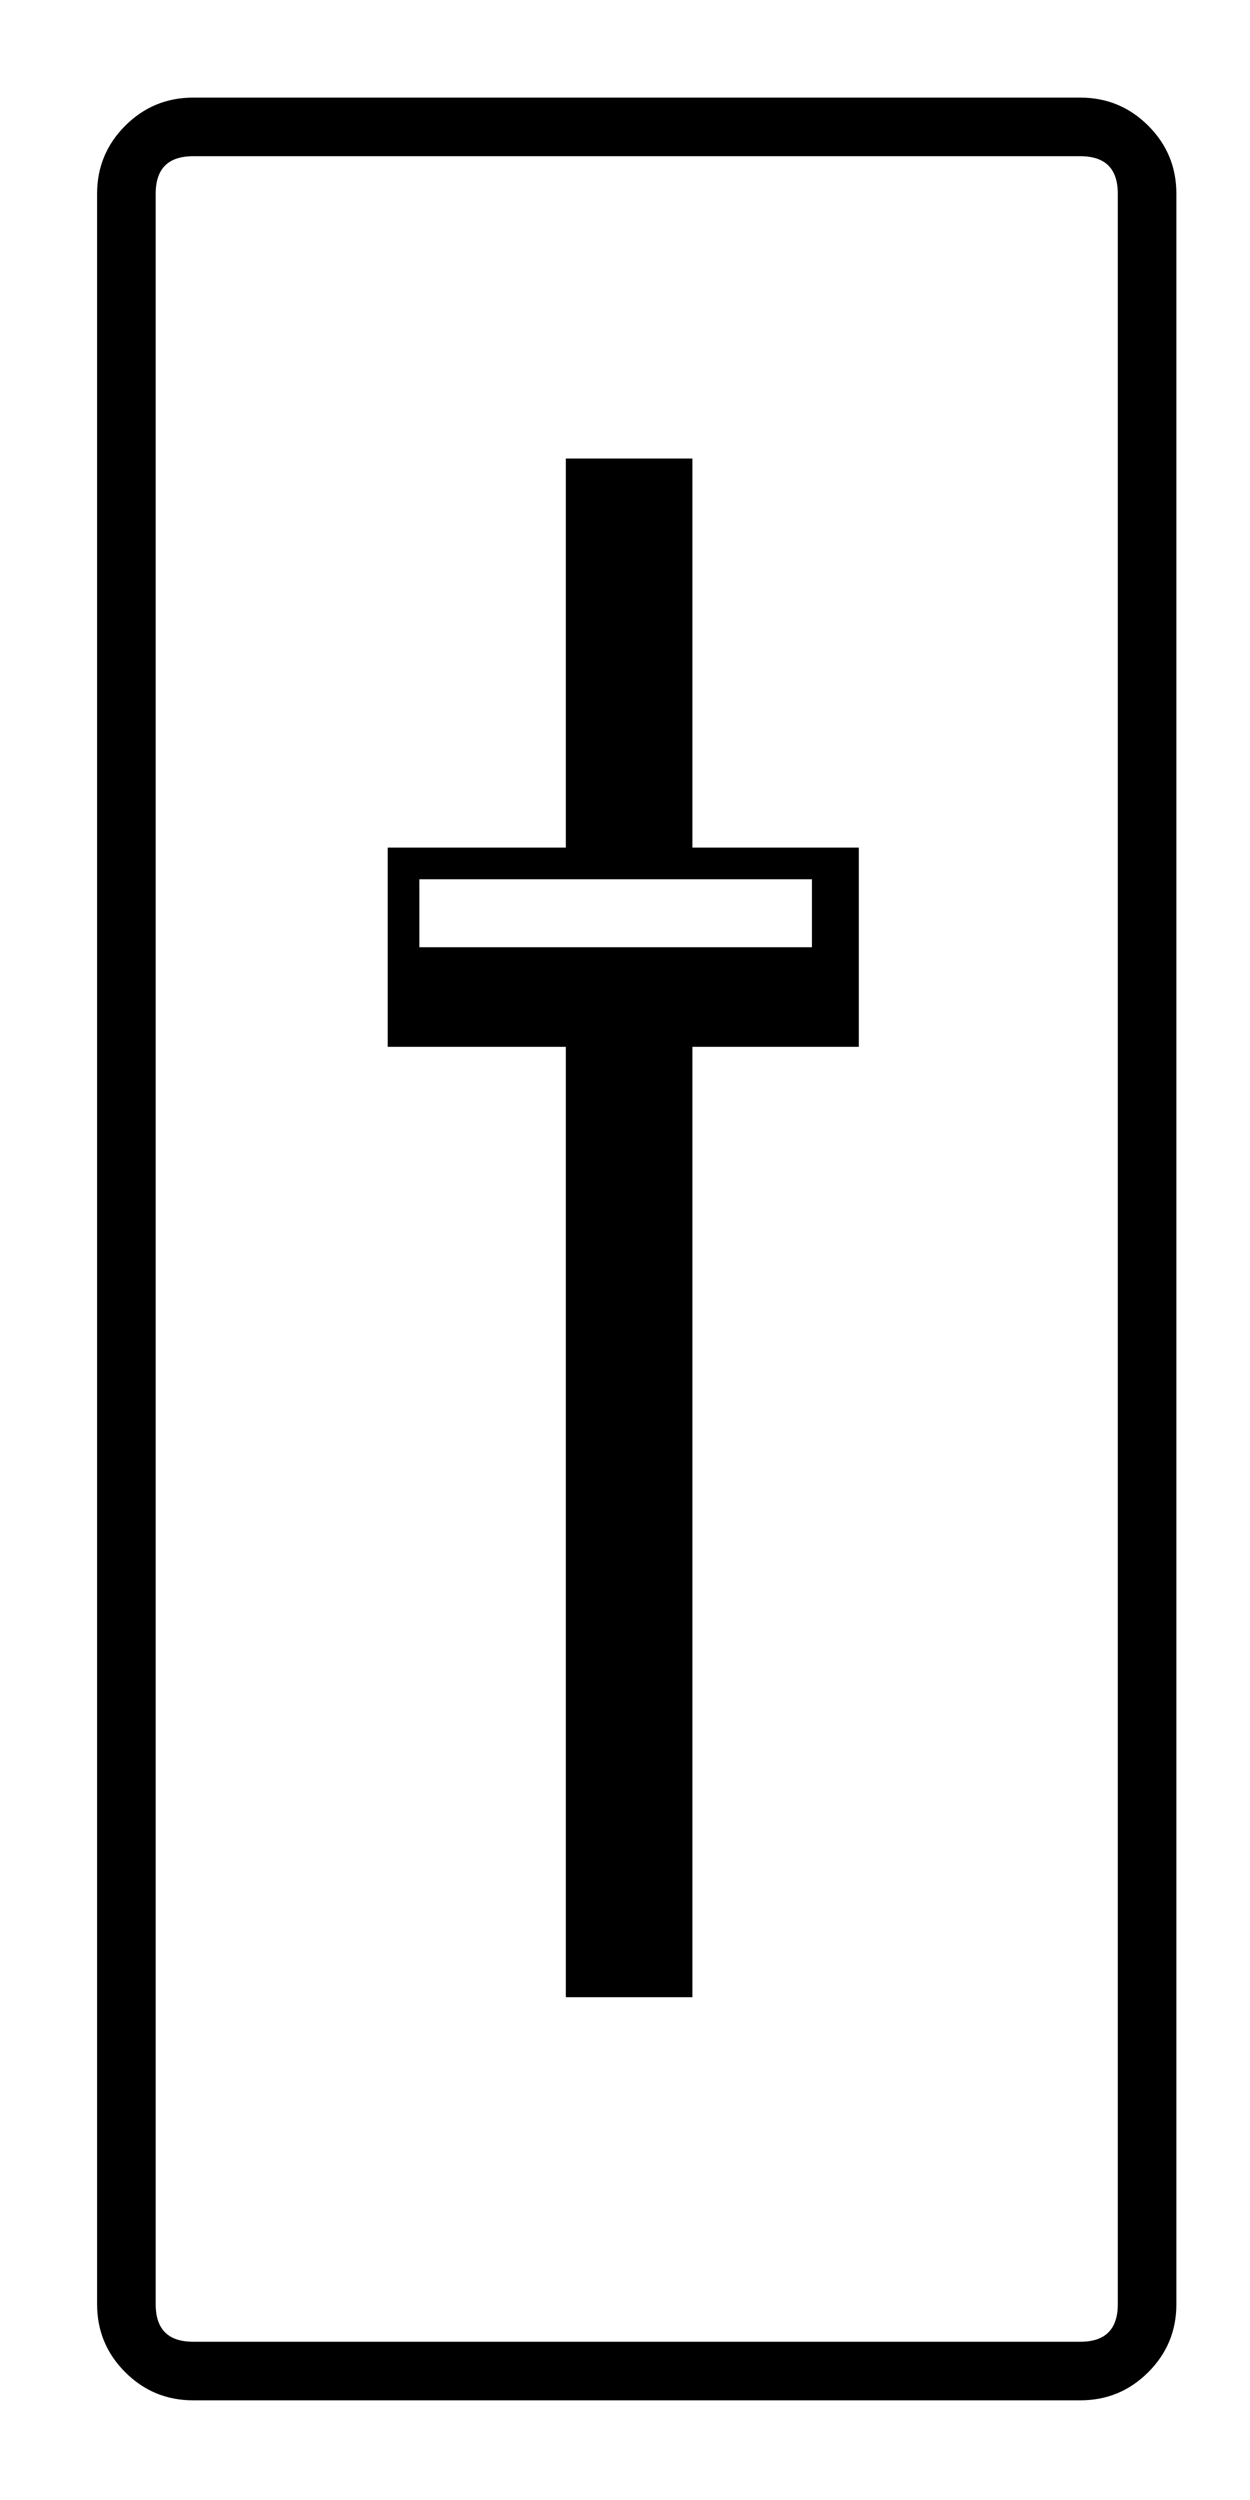 <?xml version="1.0" encoding="UTF-8" standalone="no"?>
<svg
   xmlns:dc="http://purl.org/dc/elements/1.1/"
   xmlns:cc="http://creativecommons.org/ns#"
   xmlns:rdf="http://www.w3.org/1999/02/22-rdf-syntax-ns#"
   xmlns:svg="http://www.w3.org/2000/svg"
   xmlns="http://www.w3.org/2000/svg"
   height="300"
   width="150"
   id="svg1502"
   version="1.1"
   image-rendering="auto"
   stroke-dashoffset="0"
   font-size="12"
   stroke-linejoin="miter"
   font-style="normal"
   font-family="'Dialog'"
   stroke-width="1"
   font-weight="normal"
   stroke-dasharray="none"
   fill="black"
   stroke-opacity="1"
   shape-rendering="auto"
   stroke-miterlimit="10"
   stroke-linecap="square"
   stroke="black"
   text-rendering="auto"
   color-interpolation="auto"
   color-rendering="auto"
   fill-opacity="1">
  <!--Unicode Character 'LEVEL SLIDER' (U+1F39A)-->
  <defs
     id="genericDefs" />
  <g
     transform="translate(-20.412,-129.897)"
     id="g1500">
    <g
       id="g1498">
      <path
         id="path1496"
         stroke="none"
         d="m 161.578,406.406 q 0,4.781 -3.375,8.156 -3.375,3.375 -8.156,3.375 H 43.594 q -4.781,0 -8.156,-3.375 -3.375,-3.375 -3.375,-8.156 V 153.141 q 0,-4.781 3.375,-8.156 3.375,-3.375 8.156,-3.375 h 106.453 q 4.781,0 8.156,3.375 3.375,3.375 3.375,8.156 z m -7.031,0 V 153.141 q 0,-4.5 -4.5,-4.5 H 43.594 q -4.5,0 -4.5,4.5 v 253.266 q 0,4.5 4.5,4.5 h 106.453 q 4.5,0 4.5,-4.5 z M 123.469,255.516 H 103.5 V 369.562 H 88.312 V 255.516 h -21.375 v -23.906 h 21.375 V 184.922 H 103.5 v 46.688 h 19.969 z m -5.625,-11.953 v -8.156 H 70.734 v 8.156 z" />
    </g>
  </g>
</svg>
